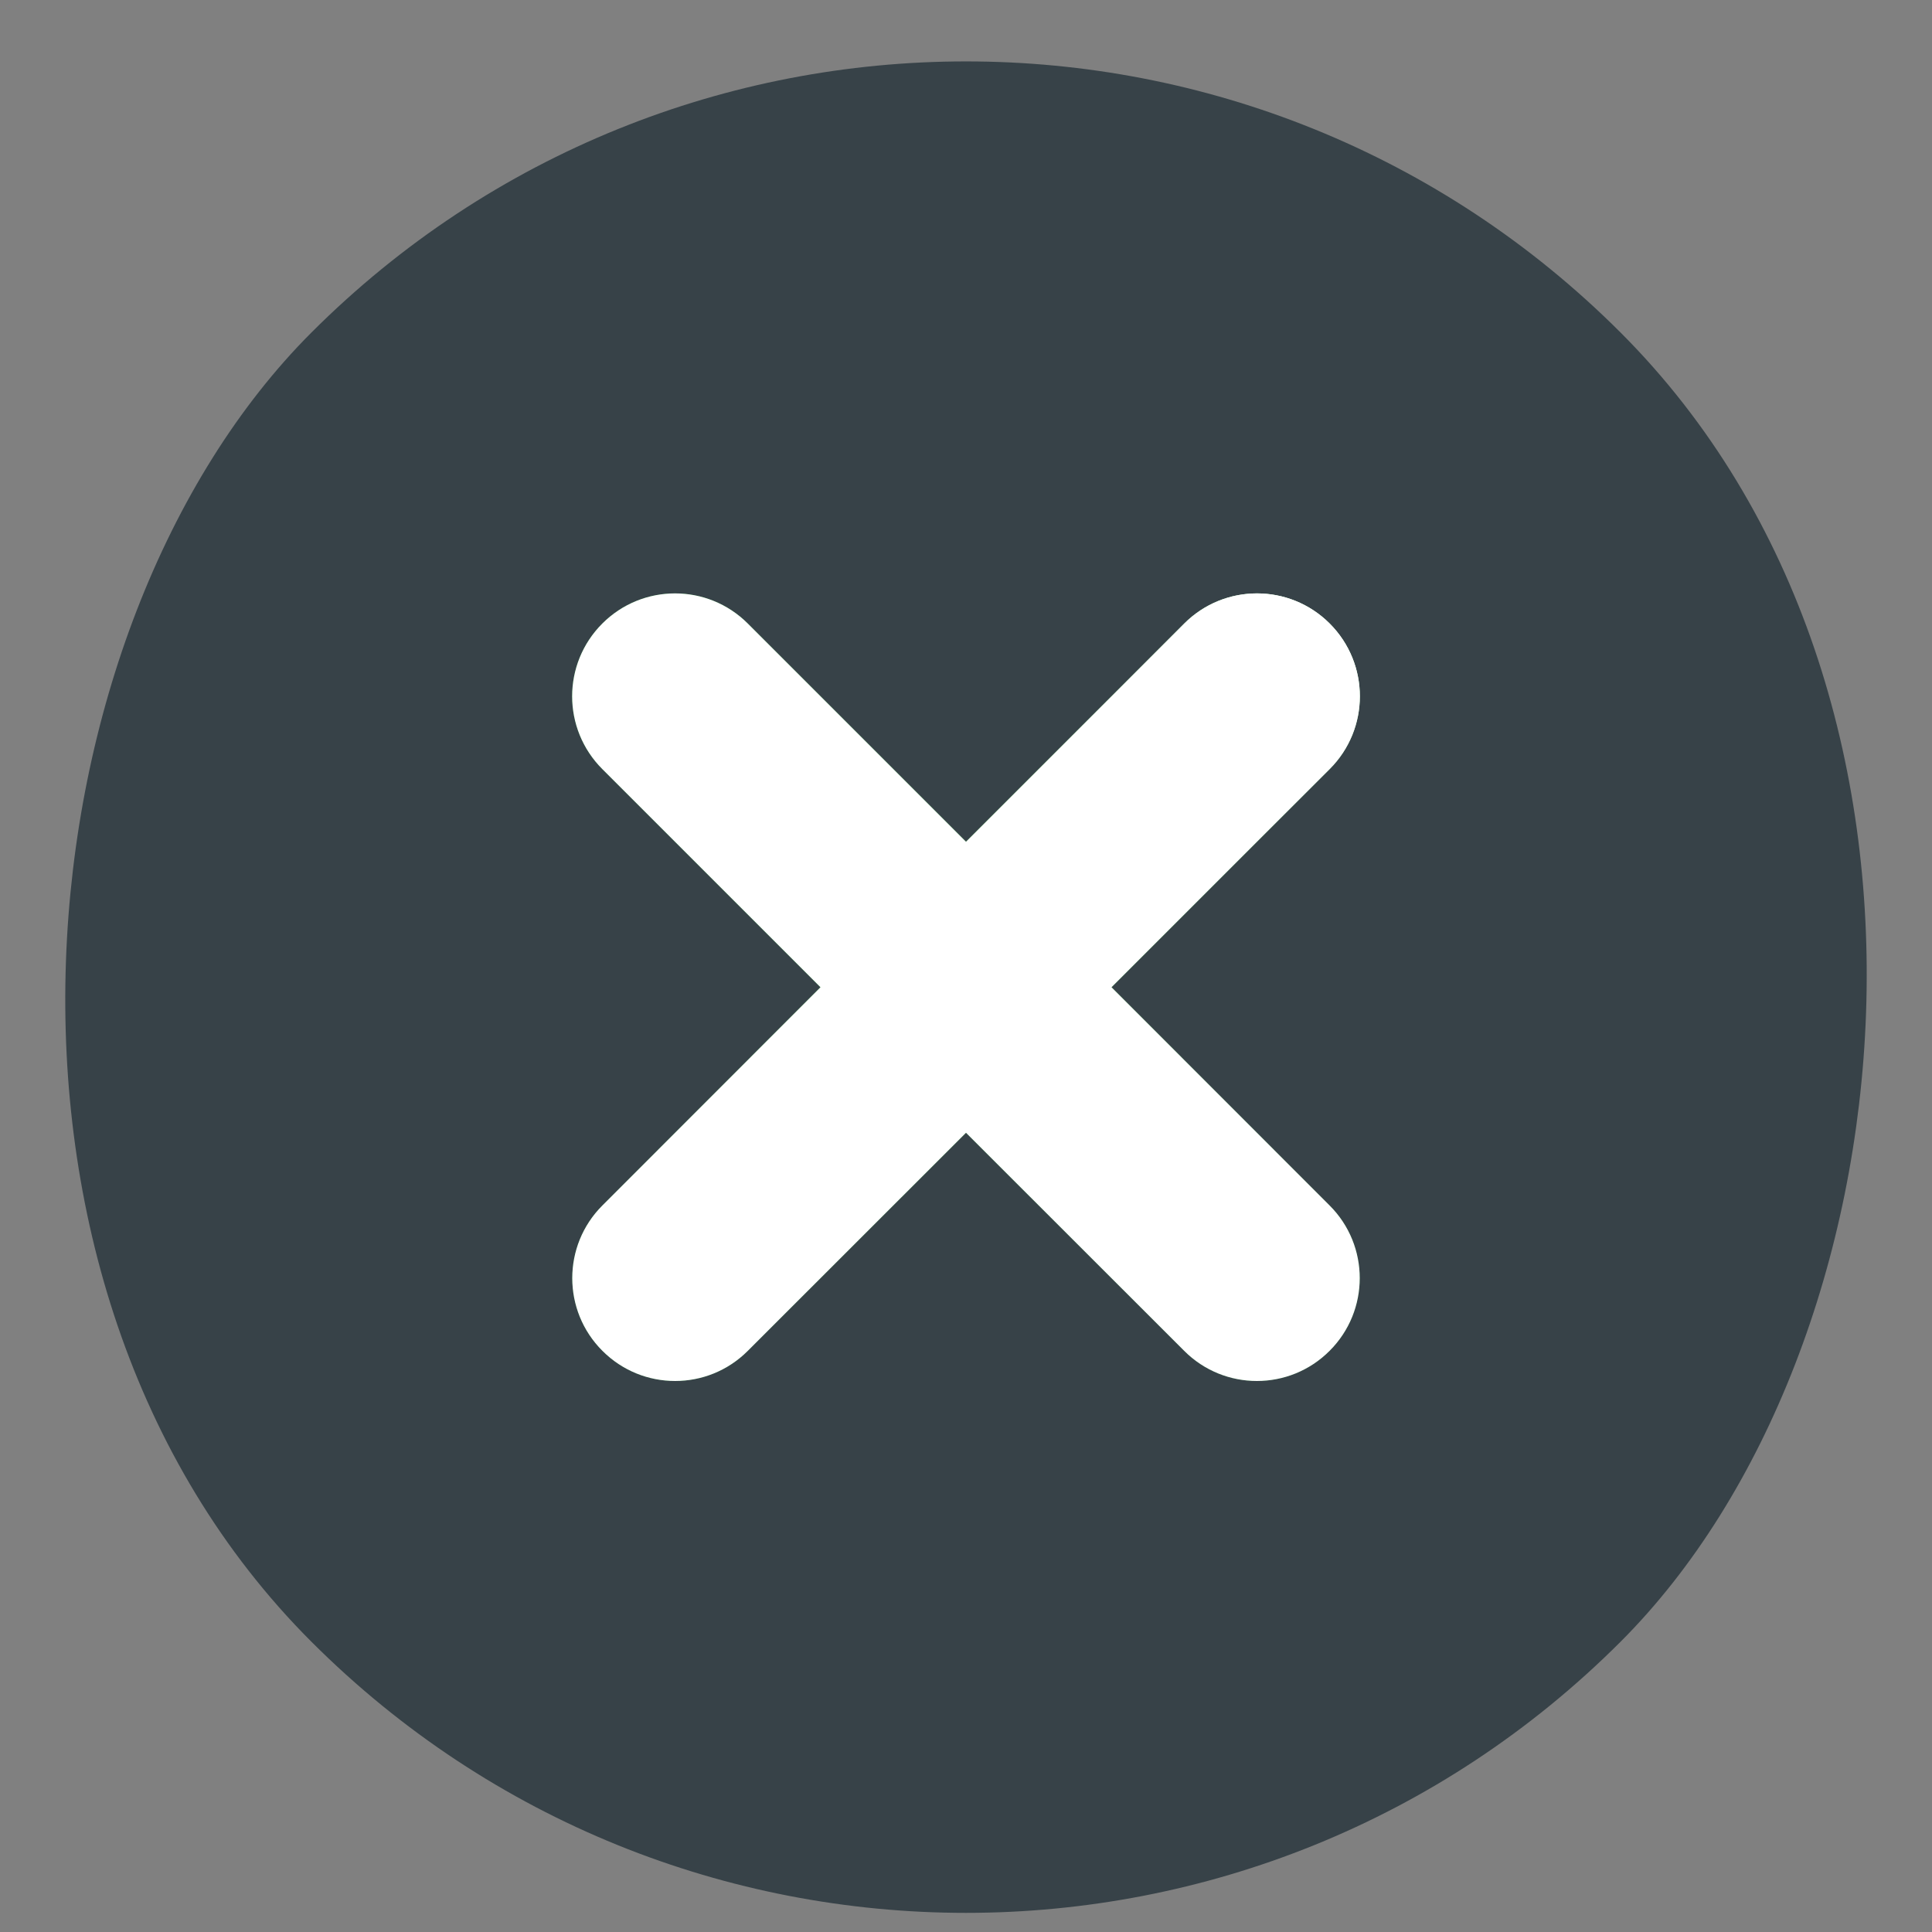 <svg width="16" height="16" viewBox="0 0 16 16" fill="none" xmlns="http://www.w3.org/2000/svg">
<rect x="0" y="0" width="16" height="16" fill="#808080" stroke="none"/>
<rect x="8" y="-2.667" width="15.333" height="15.333" rx="7.667" transform="rotate(45 8 -2.667)" fill="#374248"/>
<path fill-rule="evenodd" clip-rule="evenodd" d="M4.989 9.983C4.656 10.315 4.656 10.855 4.989 11.187C5.321 11.52 5.861 11.52 6.193 11.187L8 9.381L9.807 11.187C10.139 11.52 10.679 11.52 11.011 11.187C11.344 10.855 11.344 10.315 11.011 9.983L9.205 8.176L11.012 6.369C11.345 6.036 11.345 5.497 11.012 5.164C10.679 4.831 10.14 4.831 9.807 5.164L8 6.971L6.193 5.164C5.86 4.831 5.321 4.831 4.988 5.164C4.655 5.497 4.655 6.036 4.988 6.369L6.795 8.176L4.989 9.983Z" fill="url(#paint0_radial_10057_2782)"/>
<path fill-rule="evenodd" clip-rule="evenodd" d="M4.989 9.983C4.656 10.315 4.656 10.855 4.989 11.187C5.321 11.52 5.861 11.52 6.193 11.187L8 9.381L9.807 11.187C10.139 11.52 10.679 11.52 11.011 11.187C11.344 10.855 11.344 10.315 11.011 9.983L9.205 8.176L11.012 6.369C11.345 6.036 11.345 5.497 11.012 5.164C10.679 4.831 10.14 4.831 9.807 5.164L8 6.971L6.193 5.164C5.86 4.831 5.321 4.831 4.988 5.164C4.655 5.497 4.655 6.036 4.988 6.369L6.795 8.176L4.989 9.983Z" fill="url(#paint1_linear_10057_2782)"/>
<path fill-rule="evenodd" clip-rule="evenodd" d="M4.989 9.983C4.656 10.315 4.656 10.855 4.989 11.187C5.321 11.52 5.861 11.52 6.193 11.187L8 9.381L9.807 11.187C10.139 11.52 10.679 11.52 11.011 11.187C11.344 10.855 11.344 10.315 11.011 9.983L9.205 8.176L11.012 6.369C11.345 6.036 11.345 5.497 11.012 5.164C10.679 4.831 10.14 4.831 9.807 5.164L8 6.971L6.193 5.164C5.86 4.831 5.321 4.831 4.988 5.164C4.655 5.497 4.655 6.036 4.988 6.369L6.795 8.176L4.989 9.983Z" fill="white"/>
<defs>
<radialGradient id="paint0_radial_10057_2782" cx="0" cy="0" r="1" gradientUnits="userSpaceOnUse" gradientTransform="translate(7.498 7.339) rotate(104.744) scale(9.862)">
<stop stop-color="#20BC2F"/>
<stop offset="1" stop-color="#20BC2F" stop-opacity="0"/>
</radialGradient>
<linearGradient id="paint1_linear_10057_2782" x1="11.012" y1="5.164" x2="9.841" y2="6.335" gradientUnits="userSpaceOnUse">
<stop stop-color="white"/>
<stop offset="1" stop-color="white" stop-opacity="0"/>
</linearGradient>
</defs>
</svg>
